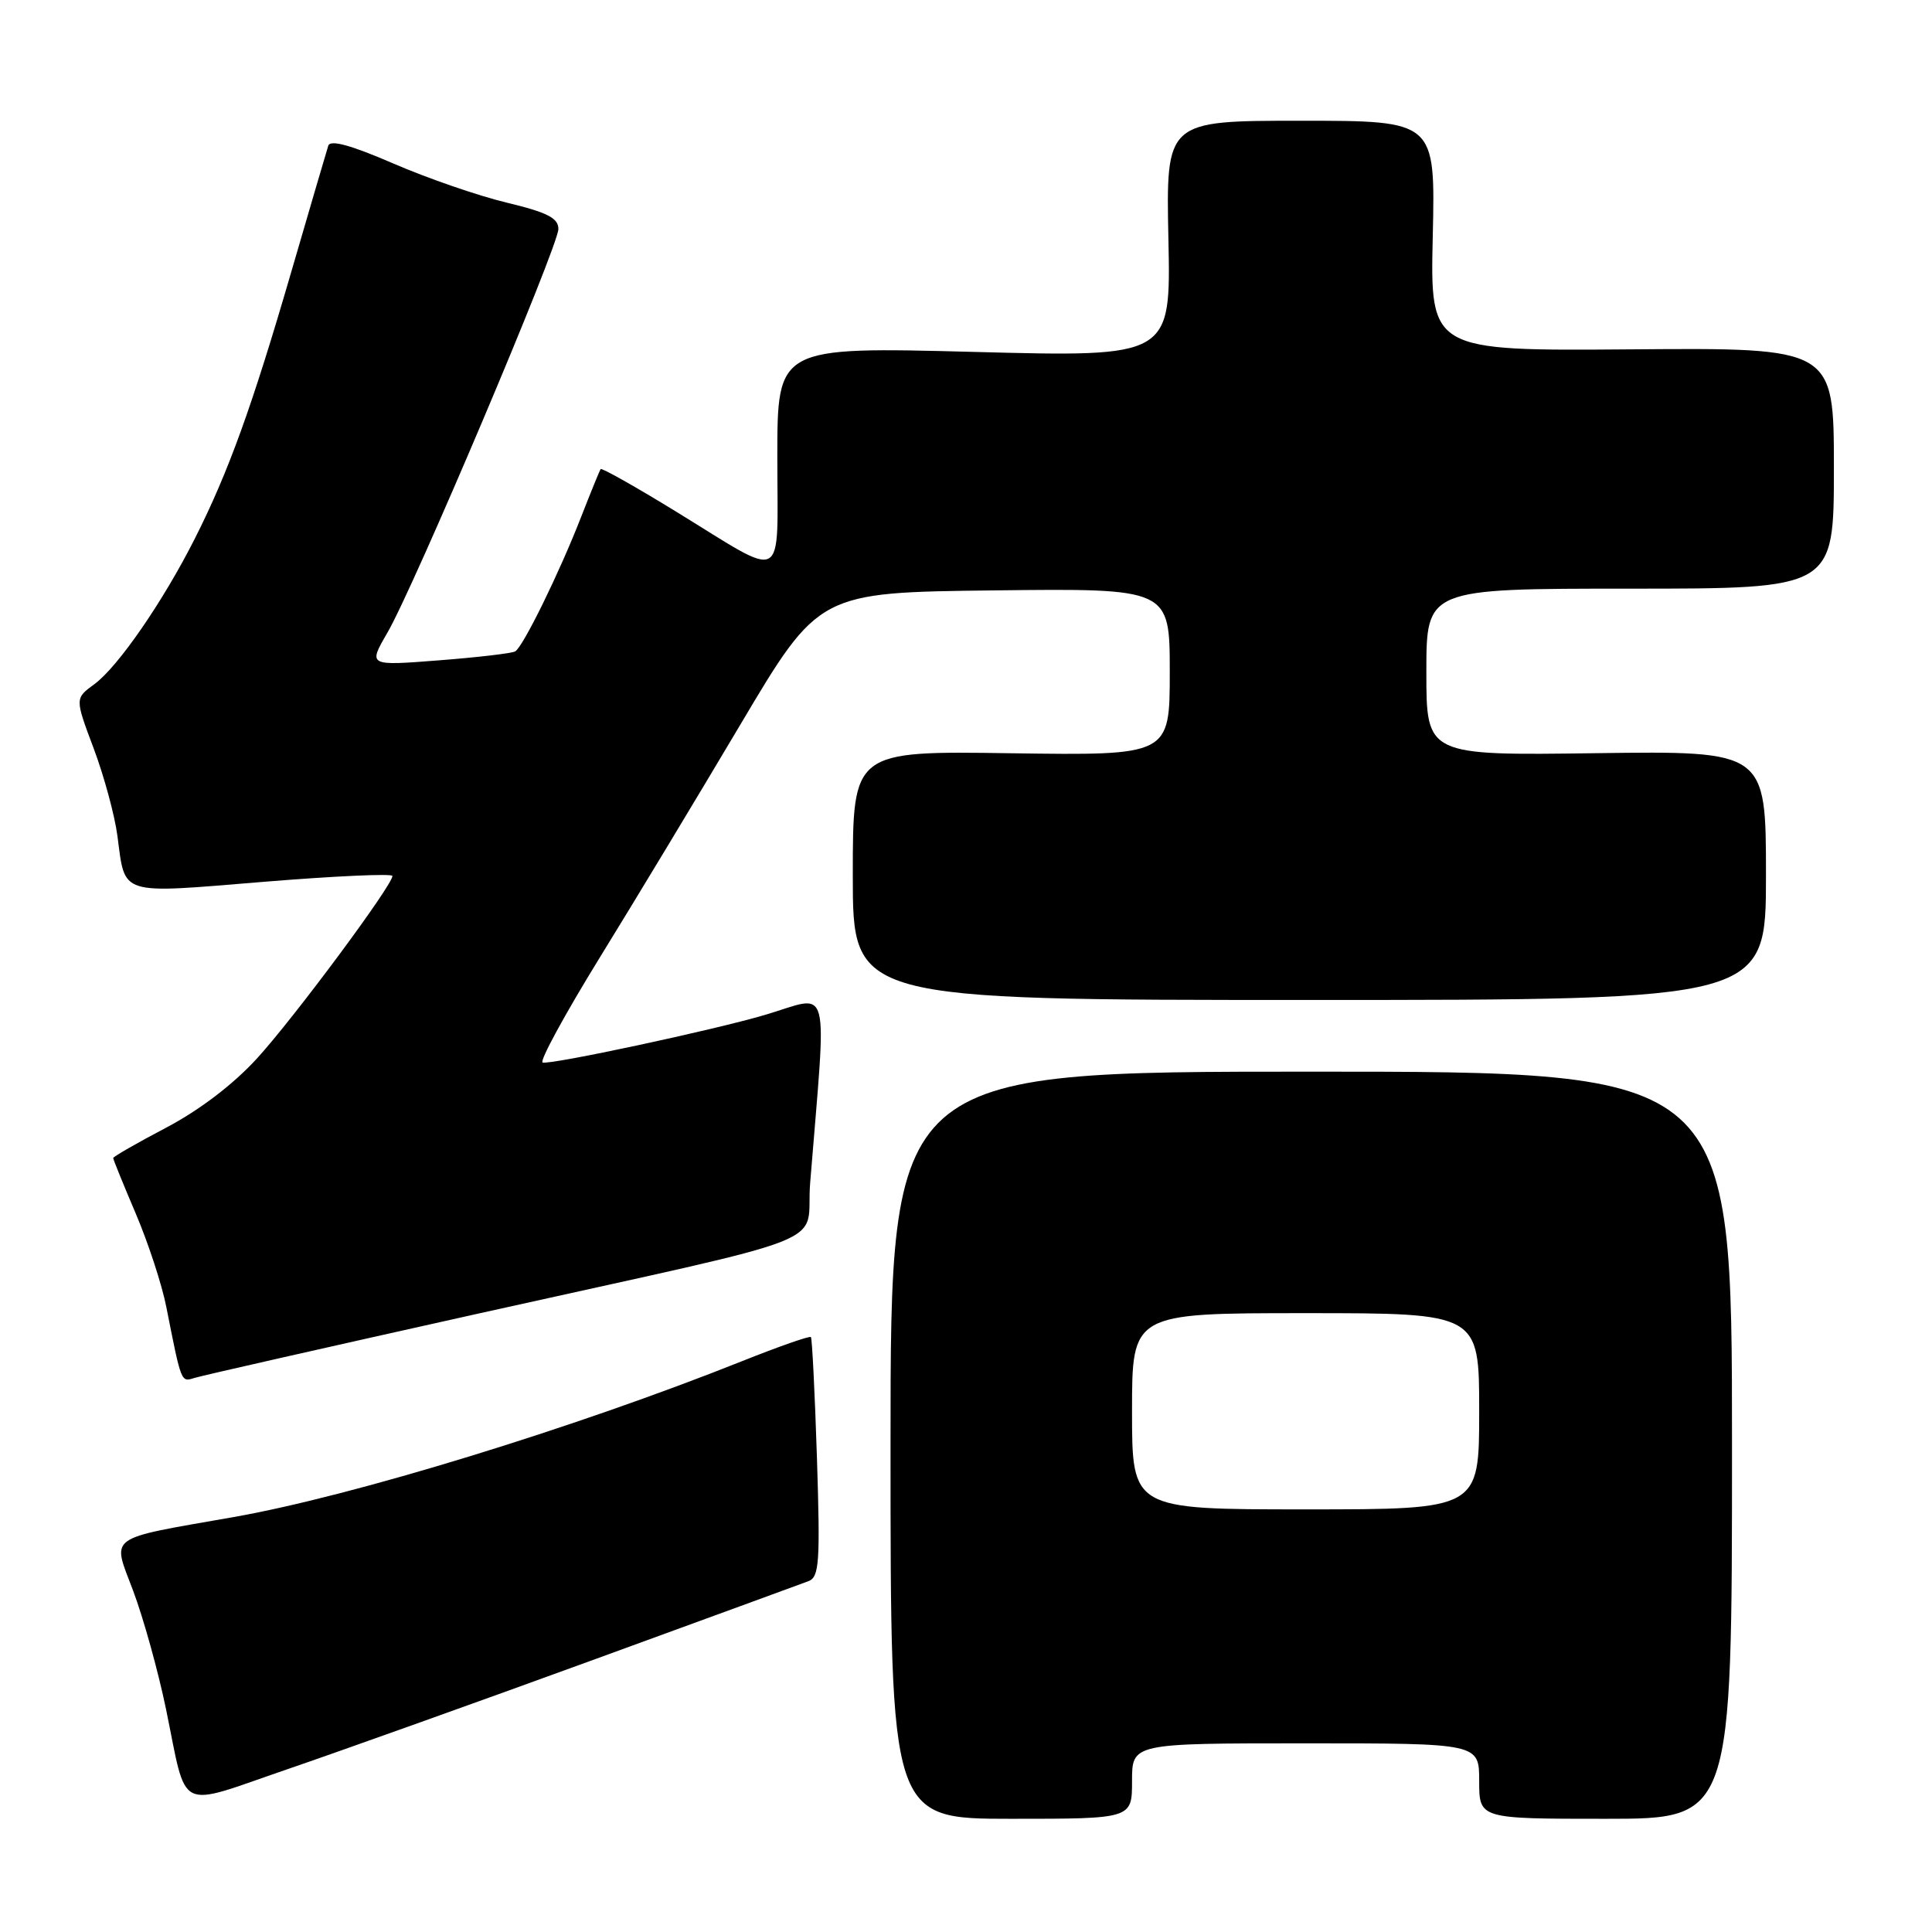 <?xml version="1.0" encoding="UTF-8" standalone="no"?>
<!DOCTYPE svg PUBLIC "-//W3C//DTD SVG 1.1//EN" "http://www.w3.org/Graphics/SVG/1.1/DTD/svg11.dtd" >
<svg xmlns="http://www.w3.org/2000/svg" xmlns:xlink="http://www.w3.org/1999/xlink" version="1.1" viewBox="0 0 256 256">
 <g >
 <path fill="currentColor"
d=" M 150.00 236.00 C 150.00 231.00 150.00 231.00 173.00 231.00 C 196.00 231.00 196.00 231.00 196.00 236.00 C 196.00 241.00 196.00 241.00 212.75 241.00 C 229.50 241.00 229.50 241.00 229.50 191.50 C 229.50 142.00 229.50 142.00 173.75 142.00 C 118.00 142.00 118.00 142.00 118.00 191.50 C 118.00 241.00 118.00 241.00 134.00 241.00 C 150.00 241.00 150.00 241.00 150.00 236.00 Z  M 78.17 220.10 C 93.20 214.62 106.23 209.85 107.13 209.51 C 108.56 208.95 108.69 207.05 108.25 193.19 C 107.97 184.56 107.61 177.35 107.45 177.17 C 107.30 176.98 103.19 178.42 98.33 180.36 C 76.09 189.23 46.74 198.24 31.00 201.01 C 13.89 204.02 14.84 203.33 17.63 210.75 C 19.00 214.39 20.96 221.45 21.99 226.43 C 24.86 240.36 23.21 239.53 38.00 234.46 C 45.06 232.04 63.14 225.58 78.17 220.10 Z  M 63.50 174.03 C 112.31 163.17 106.65 165.40 107.35 156.74 C 109.56 129.39 110.21 131.86 101.43 134.46 C 94.64 136.48 72.89 141.13 71.90 140.79 C 71.45 140.63 74.83 134.43 79.40 127.00 C 83.98 119.58 92.40 105.62 98.11 96.00 C 108.50 78.50 108.50 78.50 131.75 78.23 C 155.00 77.96 155.00 77.96 155.00 89.04 C 155.00 100.11 155.00 100.11 134.00 99.81 C 113.00 99.50 113.00 99.50 113.00 116.00 C 113.00 132.50 113.00 132.50 173.50 132.50 C 234.00 132.50 234.00 132.50 234.00 116.00 C 234.00 99.50 234.00 99.50 211.50 99.80 C 189.00 100.11 189.00 100.11 189.00 89.05 C 189.00 78.00 189.00 78.00 216.00 78.00 C 243.00 78.00 243.00 78.00 243.00 62.04 C 243.00 46.08 243.00 46.08 216.25 46.29 C 189.50 46.50 189.50 46.50 189.85 31.25 C 190.19 16.00 190.19 16.00 172.35 16.00 C 154.50 16.00 154.50 16.00 154.82 31.66 C 155.15 47.32 155.15 47.32 129.07 46.63 C 103.00 45.95 103.00 45.95 103.00 60.58 C 103.00 77.64 104.39 76.88 89.68 67.85 C 84.27 64.53 79.74 61.97 79.59 62.16 C 79.45 62.35 78.29 65.20 77.00 68.50 C 74.14 75.85 69.32 85.69 68.27 86.31 C 67.85 86.57 63.29 87.10 58.14 87.50 C 48.78 88.23 48.78 88.23 51.32 83.86 C 54.85 77.80 74.00 32.59 73.99 30.34 C 73.99 28.89 72.51 28.14 67.10 26.84 C 63.32 25.93 56.55 23.59 52.06 21.64 C 46.49 19.23 43.77 18.49 43.50 19.30 C 43.29 19.96 41.08 27.49 38.59 36.04 C 33.40 53.88 30.28 62.52 25.85 71.30 C 21.62 79.69 15.63 88.37 12.50 90.66 C 9.92 92.54 9.92 92.54 12.41 99.16 C 13.78 102.81 15.20 108.03 15.56 110.77 C 16.62 118.75 15.60 118.43 34.89 116.85 C 44.30 116.08 52.00 115.73 52.00 116.07 C 52.00 117.31 38.94 134.90 34.06 140.24 C 30.92 143.68 26.43 147.10 22.02 149.42 C 18.16 151.45 15.00 153.26 15.00 153.45 C 15.00 153.64 16.35 156.96 18.00 160.83 C 19.65 164.71 21.47 170.27 22.04 173.19 C 24.05 183.34 23.97 183.14 25.78 182.58 C 26.73 182.28 43.70 178.44 63.50 174.03 Z  M 150.00 187.00 C 150.00 174.00 150.00 174.00 173.00 174.00 C 196.00 174.00 196.00 174.00 196.00 187.00 C 196.00 200.00 196.00 200.00 173.00 200.00 C 150.00 200.00 150.00 200.00 150.00 187.00 Z "/>
</g>
</svg>